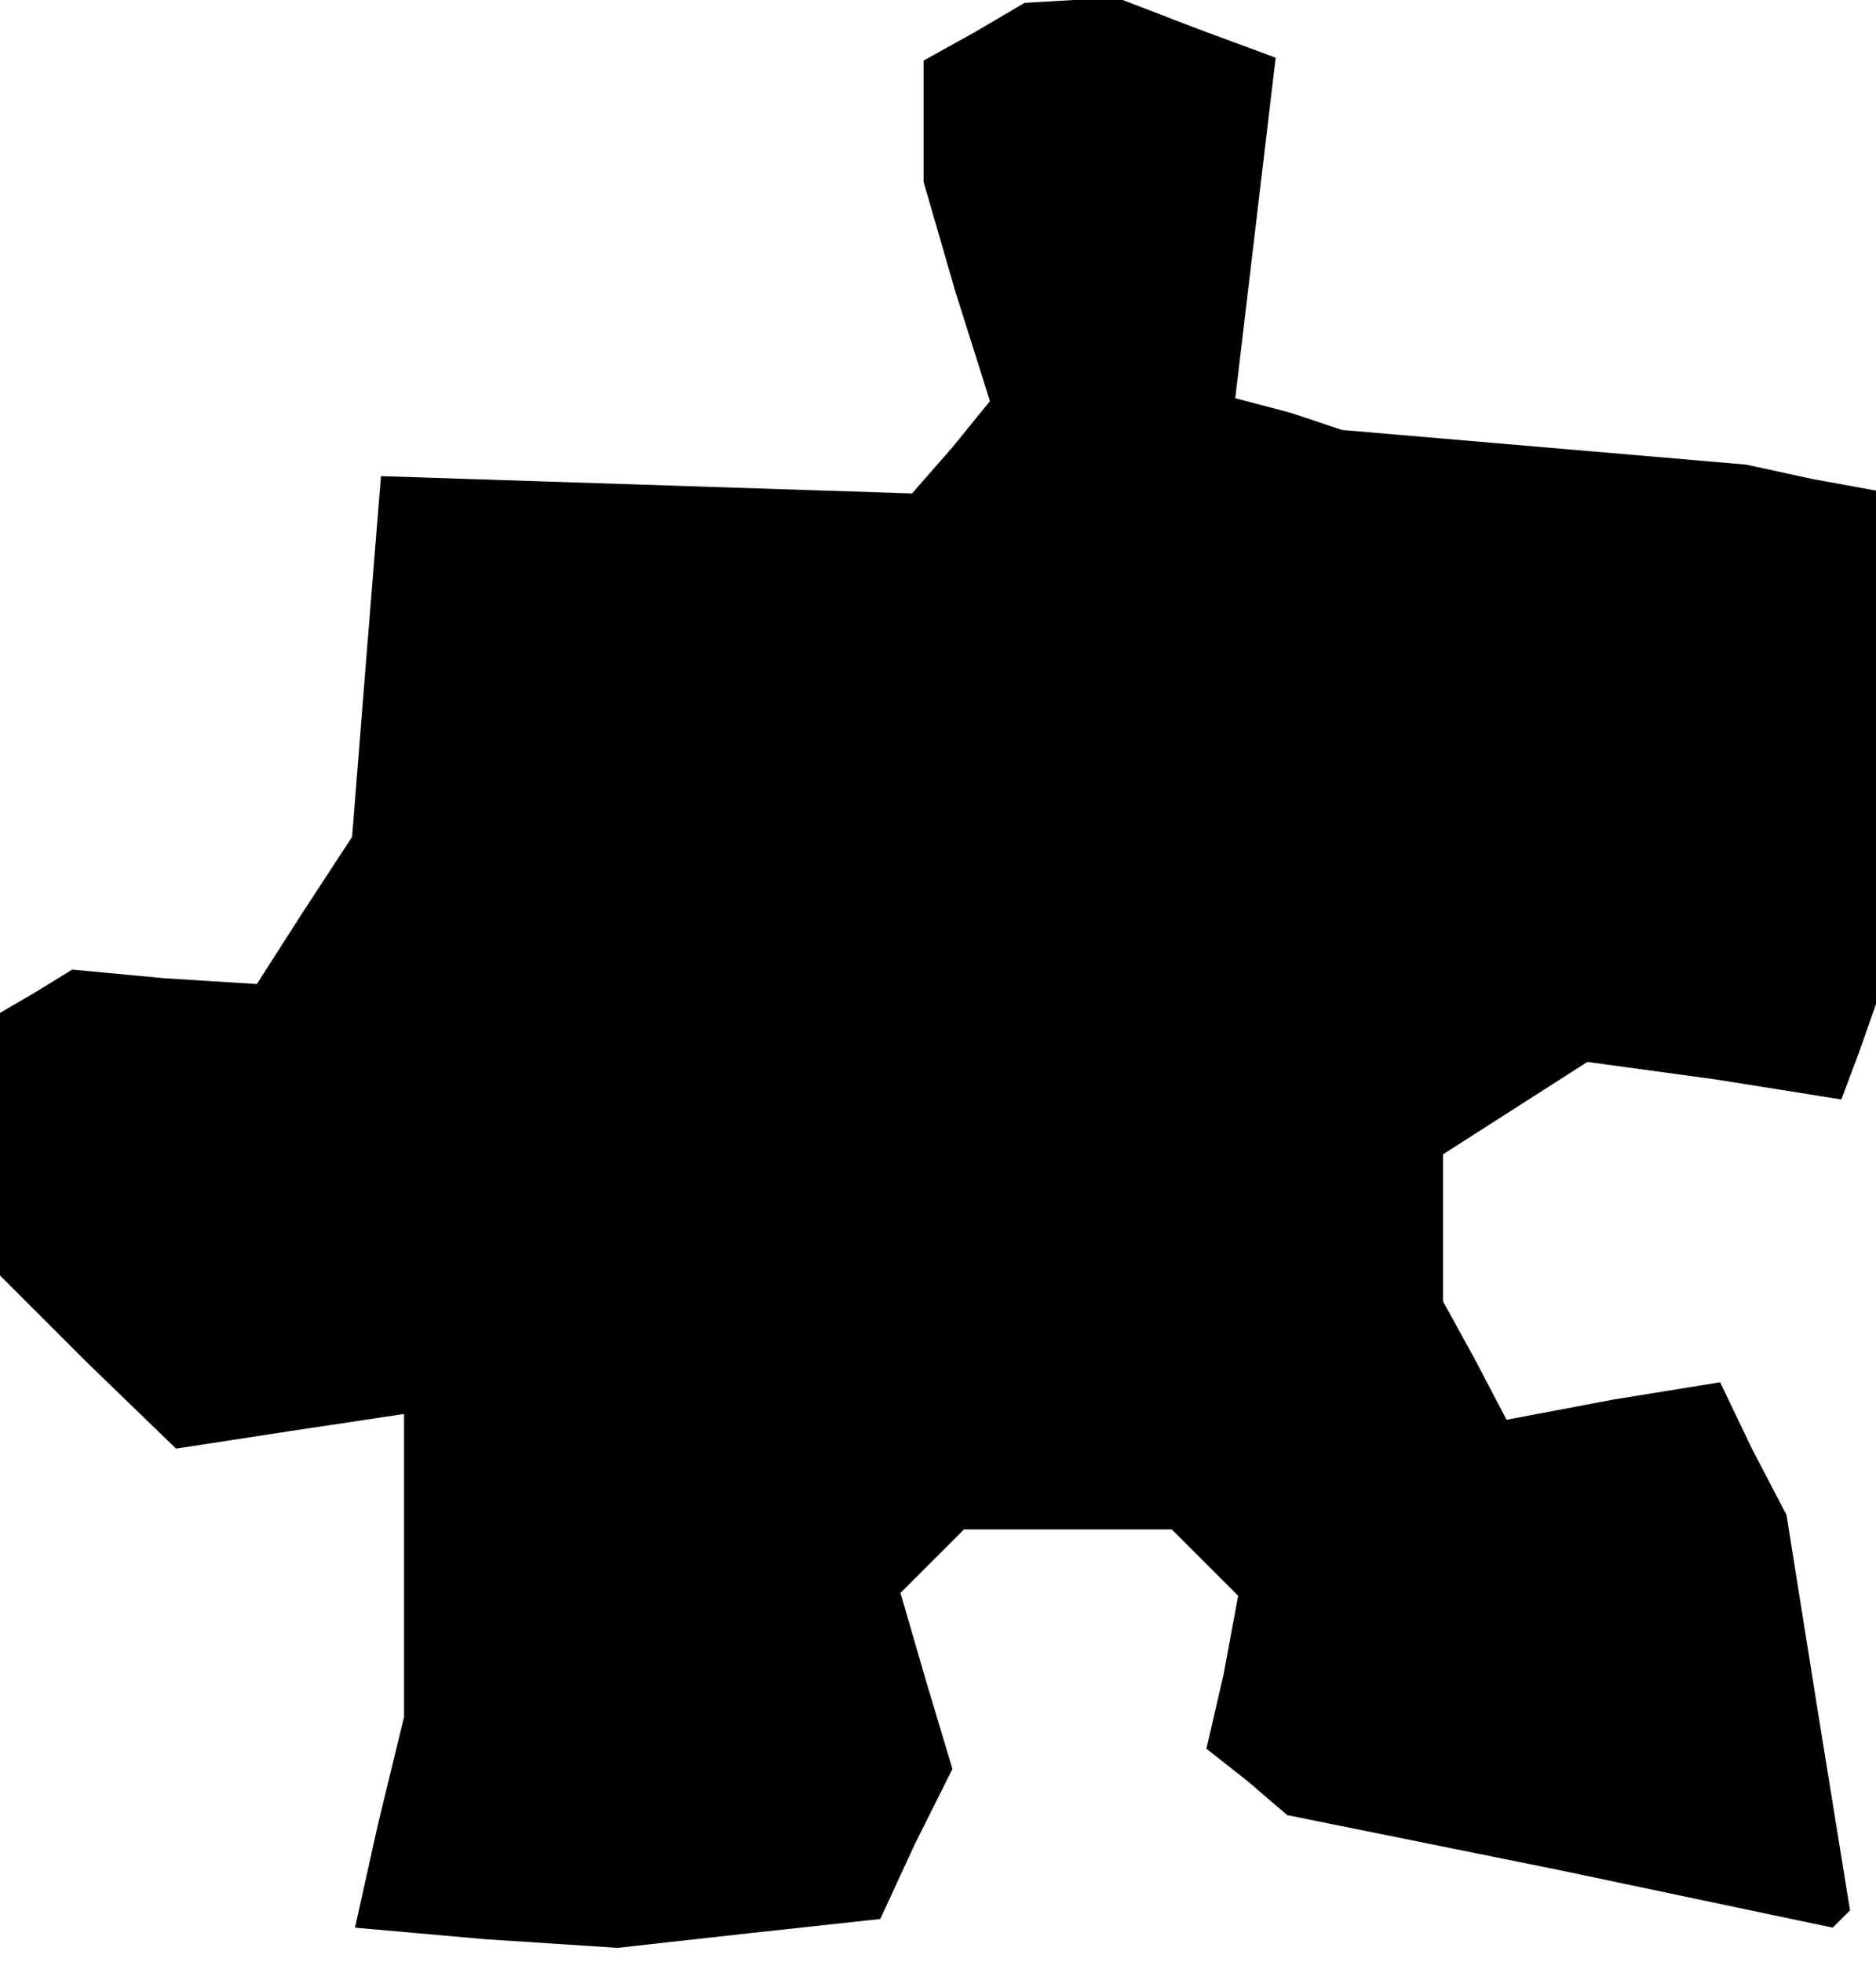 <?xml version="1.0" standalone="no"?>
<!DOCTYPE svg PUBLIC "-//W3C//DTD SVG 20010904//EN"
 "http://www.w3.org/TR/2001/REC-SVG-20010904/DTD/svg10.dtd">
<svg version="1.0" xmlns="http://www.w3.org/2000/svg"
 width="65pt" height="68pt" viewBox="0 0 65 68"
 preserveAspectRatio="xMidYMid meet">
<g transform="translate(0,68) scale(0.1,-0.1)"
fill="#000000" stroke="none">
<path d="M338 669 l-18 -10 0 -21 0 -21 11 -38 12 -38 -13 -16 -14 -16 -92 3
-92 3 -5 -62 -5 -63 -17 -26 -16 -25 -32 2 -32 3 -13 -8 -12 -7 0 -45 0 -46
30 -30 31 -30 39 6 40 6 0 -52 0 -53 -9 -37 -8 -36 45 -4 46 -3 45 5 46 5 12
26 13 26 -9 30 -9 31 11 11 11 11 36 0 36 0 11 -11 12 -12 -5 -27 -6 -26 14
-11 14 -12 94 -19 95 -20 3 3 3 3 -11 68 -11 69 -12 23 -11 23 -37 -6 -37 -7
-11 21 -11 20 0 25 0 26 25 16 25 16 44 -6 44 -7 6 16 6 17 0 89 0 89 -22 4
-23 5 -70 6 -70 6 -18 6 -19 5 7 59 7 59 -27 10 -26 10 -17 0 -17 -1 -17 -10z"/>
</g>
</svg>
